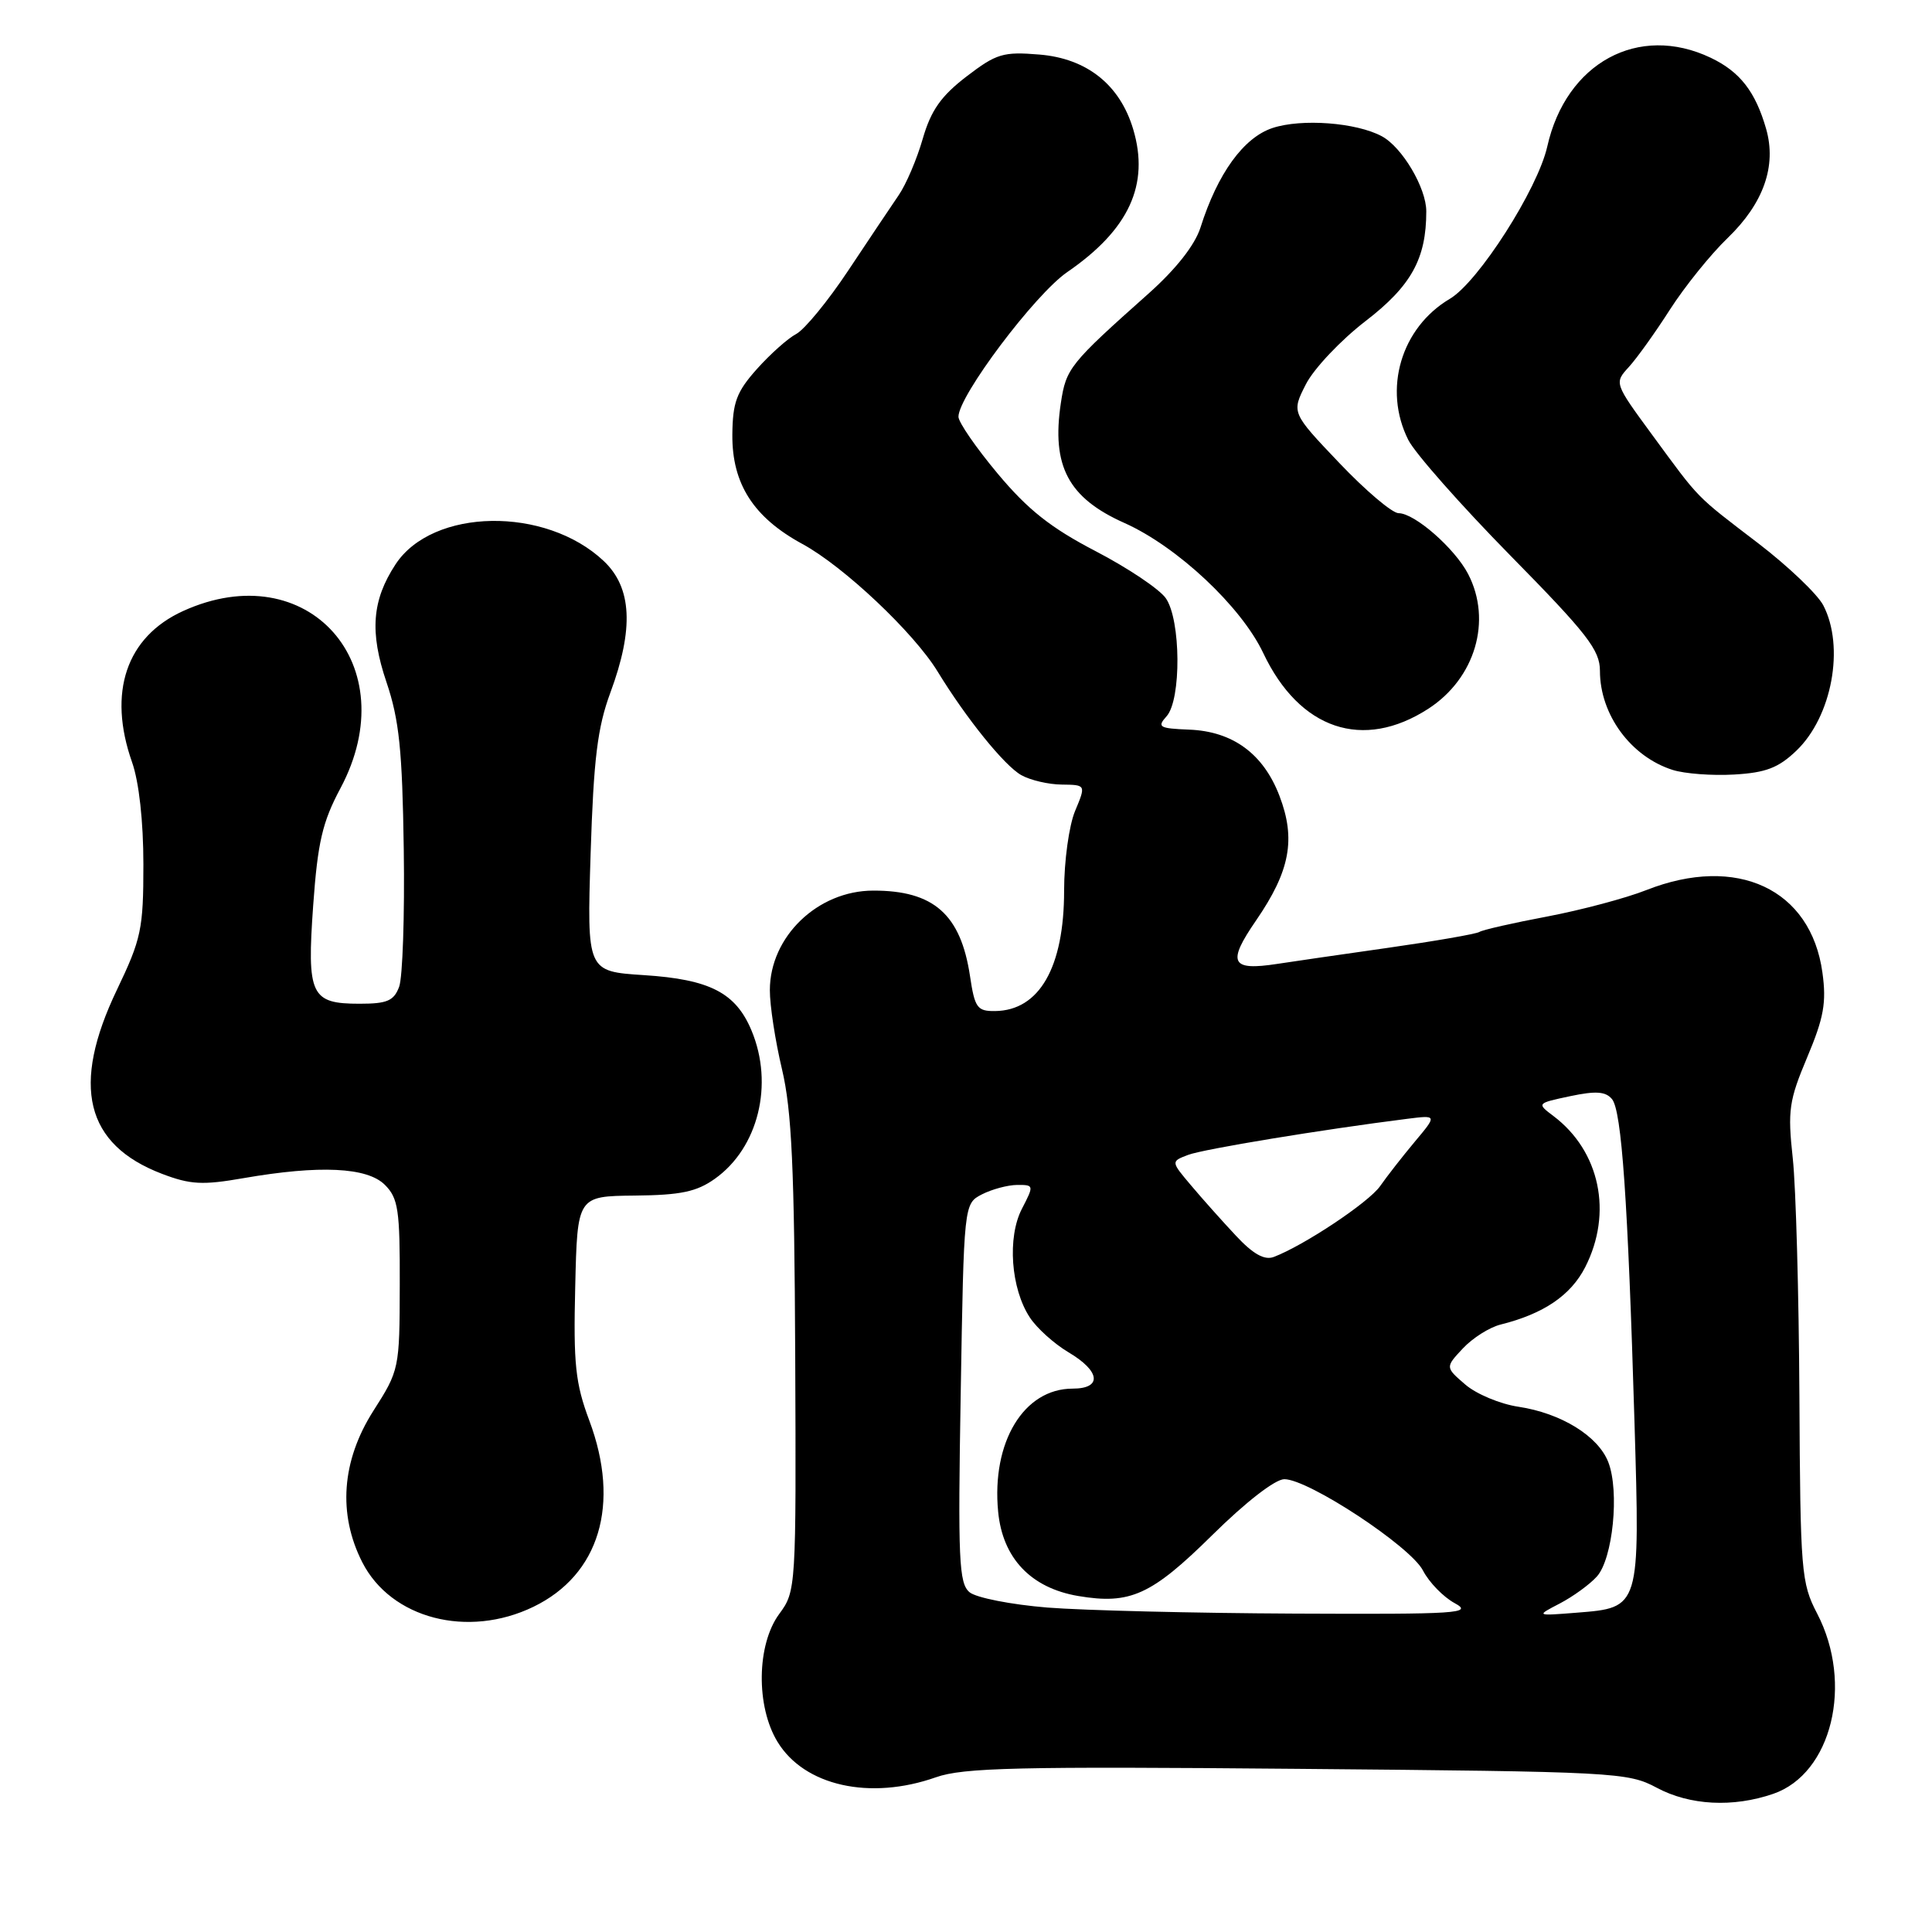 <?xml version="1.0" encoding="UTF-8" standalone="no"?>
<!DOCTYPE svg PUBLIC "-//W3C//DTD SVG 1.1//EN" "http://www.w3.org/Graphics/SVG/1.1/DTD/svg11.dtd" >
<svg xmlns="http://www.w3.org/2000/svg" xmlns:xlink="http://www.w3.org/1999/xlink" version="1.1" viewBox="0 0 256 256">
 <g >
 <path fill="currentColor"
d=" M 234.97 237.69 C 242.72 235.02 245.62 223.10 240.78 213.80 C 238.67 209.75 238.55 208.28 238.43 185.02 C 238.36 171.53 237.97 157.34 237.55 153.47 C 236.86 147.13 237.05 145.83 239.47 140.08 C 241.67 134.85 242.03 132.84 241.48 128.87 C 239.96 117.80 230.16 113.21 218.15 117.94 C 215.45 119.01 209.54 120.58 205.03 121.44 C 200.51 122.29 196.46 123.21 196.02 123.49 C 195.58 123.76 190.11 124.71 183.86 125.60 C 177.61 126.49 171.04 127.44 169.25 127.72 C 163.09 128.67 162.56 127.59 166.44 121.96 C 170.94 115.41 171.73 111.20 169.54 105.47 C 167.41 99.88 163.35 96.90 157.56 96.68 C 153.60 96.52 153.29 96.34 154.57 94.92 C 156.55 92.74 156.48 82.12 154.47 79.26 C 153.62 78.05 149.44 75.25 145.17 73.03 C 139.21 69.93 136.19 67.53 132.20 62.76 C 129.34 59.34 127.00 55.95 127.00 55.22 C 127.00 52.47 137.12 39.01 141.42 36.05 C 149.60 30.43 152.35 24.46 150.15 17.11 C 148.39 11.23 144.02 7.75 137.74 7.23 C 132.92 6.83 132.03 7.10 128.06 10.14 C 124.69 12.73 123.36 14.62 122.27 18.38 C 121.50 21.07 120.06 24.45 119.07 25.88 C 118.09 27.32 115.08 31.80 112.40 35.84 C 109.72 39.88 106.61 43.66 105.51 44.25 C 104.40 44.83 102.06 46.92 100.29 48.90 C 97.59 51.93 97.08 53.31 97.04 57.60 C 96.99 64.12 99.85 68.57 106.34 72.09 C 111.80 75.06 121.10 83.83 124.25 89.00 C 128.04 95.20 133.10 101.47 135.33 102.71 C 136.52 103.38 138.94 103.95 140.70 103.96 C 143.90 104.00 143.90 104.00 142.45 107.47 C 141.65 109.39 141.00 114.10 141.00 118.02 C 141.00 128.17 137.72 133.90 131.86 133.97 C 129.48 134.00 129.16 133.54 128.53 129.33 C 127.30 121.16 123.72 117.99 115.70 118.01 C 108.35 118.02 102.02 124.11 102.01 131.19 C 102.00 133.22 102.73 137.94 103.62 141.69 C 104.91 147.13 105.26 154.77 105.37 179.66 C 105.50 210.49 105.48 210.84 103.25 213.86 C 100.26 217.92 100.15 226.10 103.03 230.81 C 106.58 236.64 115.27 238.58 124.01 235.50 C 127.62 234.22 134.93 234.05 171.92 234.38 C 214.08 234.75 215.70 234.84 219.52 236.88 C 223.90 239.23 229.63 239.53 234.97 237.69 Z  M 70.68 212.91 C 79.43 208.67 82.24 199.34 78.09 188.24 C 76.24 183.29 75.97 180.76 76.22 170.49 C 76.50 158.50 76.50 158.50 84.10 158.42 C 90.20 158.36 92.30 157.92 94.73 156.19 C 100.48 152.10 102.56 143.68 99.58 136.55 C 97.49 131.54 94.05 129.77 85.32 129.21 C 77.77 128.72 77.77 128.72 78.26 113.11 C 78.66 100.53 79.17 96.39 80.88 91.77 C 84.01 83.32 83.74 77.87 80.00 74.34 C 72.29 67.06 57.31 67.30 52.41 74.78 C 49.29 79.54 48.96 83.75 51.21 90.39 C 52.90 95.39 53.31 99.40 53.50 112.50 C 53.63 121.30 53.35 129.51 52.89 130.75 C 52.19 132.62 51.30 133.00 47.65 133.00 C 41.18 133.00 40.65 131.88 41.50 119.95 C 42.10 111.59 42.72 108.93 45.11 104.45 C 53.82 88.13 40.80 73.46 24.27 80.96 C 16.73 84.39 14.24 91.75 17.50 101.00 C 18.42 103.61 19.00 108.84 19.00 114.54 C 19.00 123.11 18.72 124.41 15.50 131.14 C 9.39 143.88 11.30 151.66 21.47 155.54 C 25.22 156.97 26.84 157.06 32.27 156.11 C 42.36 154.36 48.66 154.66 51.00 157.00 C 52.77 158.77 53.00 160.31 52.97 170.25 C 52.95 181.36 52.91 181.57 49.47 186.95 C 45.26 193.57 44.75 200.62 48.01 207.02 C 51.82 214.48 61.98 217.12 70.68 212.91 Z  M 238.03 99.47 C 242.75 94.95 244.46 85.70 241.59 80.20 C 240.81 78.72 236.94 75.03 232.99 72.00 C 224.53 65.53 225.32 66.33 218.93 57.63 C 213.89 50.76 213.89 50.75 215.83 48.63 C 216.90 47.46 219.36 44.02 221.29 41.00 C 223.23 37.98 226.66 33.71 228.93 31.53 C 233.69 26.93 235.43 21.99 234.02 17.07 C 232.60 12.13 230.54 9.49 226.67 7.65 C 217.10 3.10 207.51 8.32 205.02 19.42 C 203.75 25.07 195.89 37.36 192.12 39.59 C 185.64 43.42 183.23 51.59 186.61 58.30 C 187.50 60.06 193.58 66.94 200.11 73.59 C 210.32 83.97 212.00 86.13 212.00 88.89 C 212.00 94.69 216.09 100.26 221.64 102.02 C 223.21 102.52 226.87 102.80 229.77 102.63 C 233.97 102.39 235.65 101.75 238.03 99.47 Z  M 189.28 93.90 C 195.47 89.88 197.73 82.24 194.54 76.07 C 192.78 72.67 187.45 68.00 185.32 68.00 C 184.48 68.00 180.94 65.00 177.46 61.34 C 171.12 54.68 171.12 54.68 173.04 50.91 C 174.10 48.84 177.66 45.07 180.95 42.54 C 187.00 37.88 188.99 34.29 188.99 28.00 C 188.99 24.90 185.79 19.49 183.09 18.05 C 179.70 16.23 172.47 15.69 168.62 16.96 C 164.78 18.23 161.34 22.98 159.07 30.15 C 158.33 32.47 155.84 35.64 152.21 38.88 C 141.72 48.22 141.26 48.81 140.57 53.40 C 139.31 61.75 141.55 65.98 149.00 69.30 C 155.98 72.42 164.46 80.36 167.38 86.52 C 172.19 96.68 180.61 99.52 189.28 93.90 Z  M 138.79 213.01 C 134.00 212.62 129.35 211.71 128.47 210.98 C 127.06 209.80 126.92 206.69 127.30 184.57 C 127.72 159.50 127.72 159.50 130.11 158.26 C 131.42 157.59 133.52 157.02 134.78 157.01 C 137.01 157.00 137.02 157.06 135.41 160.17 C 133.45 163.96 133.94 170.73 136.45 174.56 C 137.38 175.99 139.69 178.06 141.57 179.18 C 145.81 181.68 146.08 184.00 142.13 184.00 C 135.66 184.00 131.37 191.08 132.26 200.31 C 132.85 206.47 136.60 210.42 142.88 211.48 C 149.76 212.64 152.57 211.36 160.63 203.41 C 165.04 199.05 168.97 196.00 170.18 196.00 C 173.38 196.00 186.90 204.90 188.55 208.10 C 189.36 209.67 191.26 211.62 192.76 212.43 C 195.24 213.78 193.25 213.91 171.50 213.81 C 158.30 213.75 143.58 213.39 138.79 213.01 Z  M 206.68 212.47 C 208.42 211.56 210.64 209.96 211.59 208.90 C 213.71 206.56 214.61 197.62 213.11 193.75 C 211.77 190.28 206.85 187.25 201.19 186.40 C 198.78 186.04 195.62 184.72 194.16 183.46 C 191.50 181.17 191.50 181.17 193.84 178.67 C 195.13 177.29 197.38 175.87 198.84 175.51 C 204.54 174.09 208.14 171.64 210.05 167.90 C 213.72 160.71 212.00 152.53 205.84 147.88 C 203.61 146.20 203.62 146.19 208.05 145.25 C 211.45 144.53 212.76 144.62 213.60 145.64 C 214.88 147.19 215.70 158.97 216.58 188.50 C 217.31 213.13 217.35 213.02 208.92 213.69 C 203.50 214.12 203.50 214.12 206.68 212.47 Z  M 163.76 163.73 C 161.96 161.81 159.29 158.82 157.82 157.07 C 155.14 153.90 155.14 153.90 157.43 153.03 C 159.45 152.26 175.26 149.66 186.46 148.25 C 190.43 147.75 190.43 147.75 187.46 151.29 C 185.83 153.24 183.77 155.88 182.87 157.17 C 181.35 159.34 172.74 165.06 168.76 166.56 C 167.54 167.01 166.02 166.16 163.76 163.73 Z "/>
</g>
</svg>